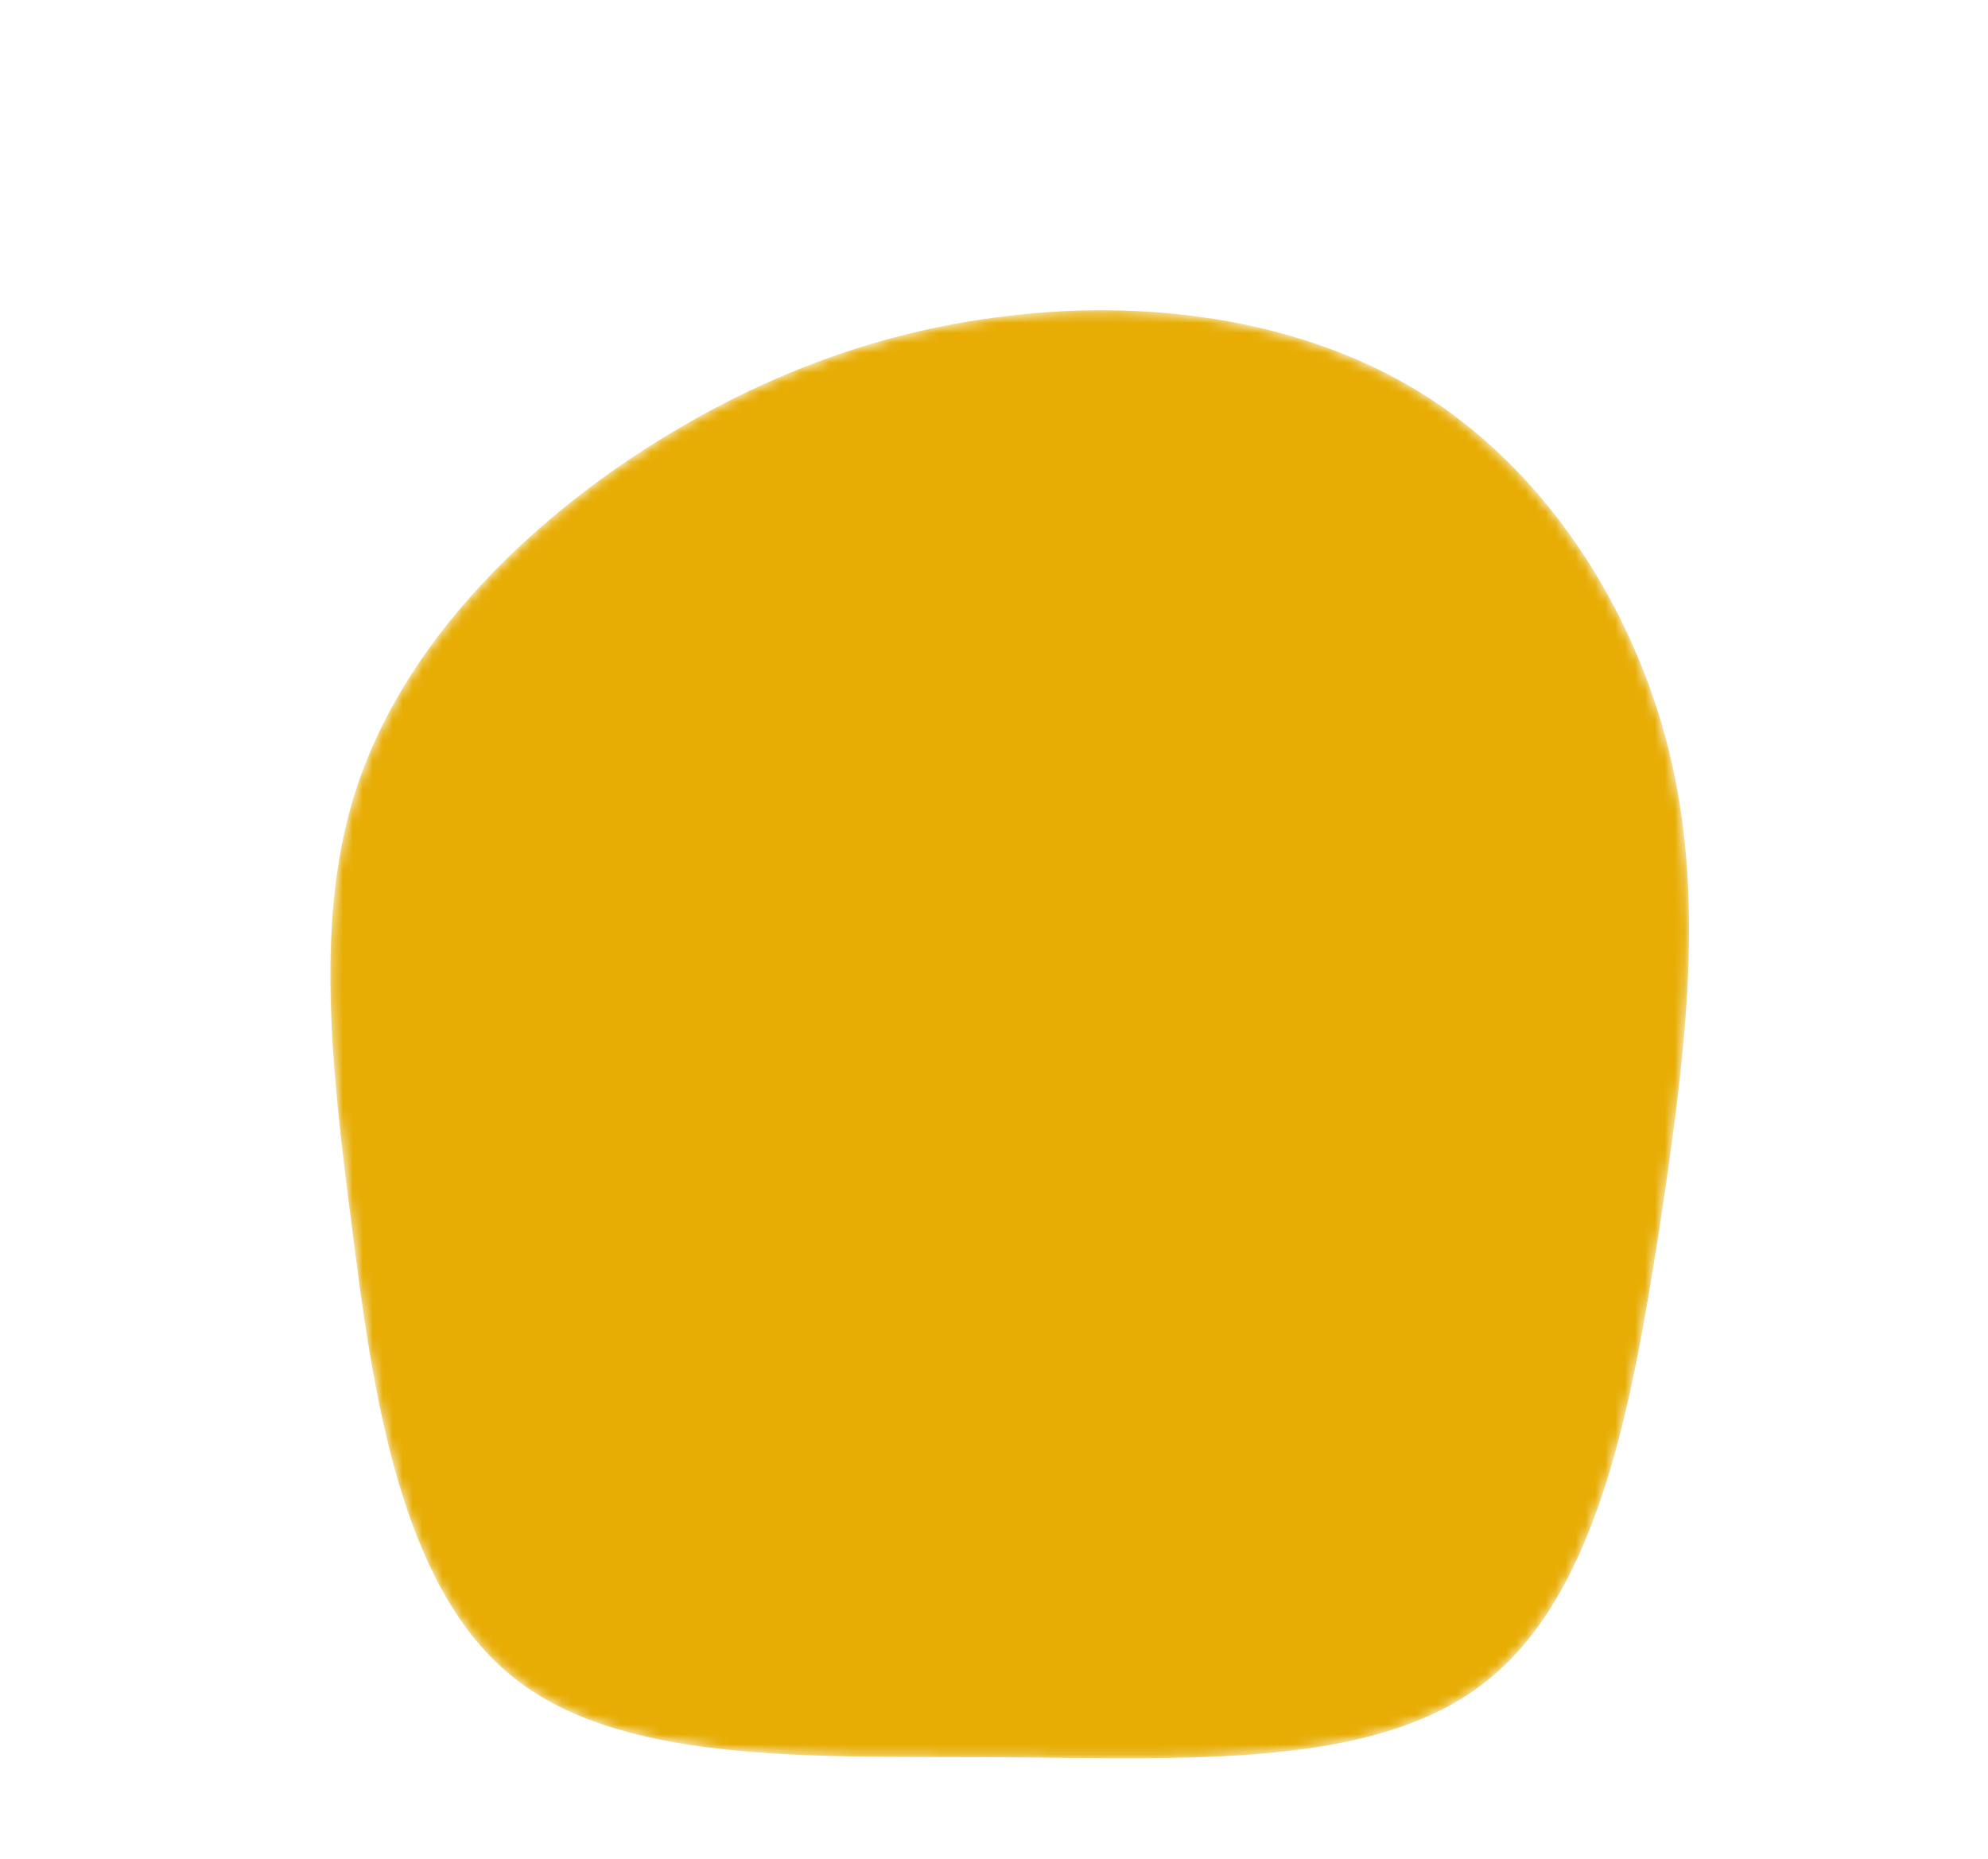 <!-- <svg viewBox="0 0 200 187" xmlns="http://www.w3.org/2000/svg" xmlns:xlink="http://www.w3.org/1999/xlink">
    <mask id="mask0" mask-type="alpha">
        <path d="M190.312 36.4879C206.582 62.1187 201.309 102.826 182.328 134.186C163.346 165.547 
        130.807 187.559 100.226 186.353C69.6454 185.297 41.0228 161.023 21.7403 129.362C2.45775 
        97.8511 -7.48481 59.1033 6.67581 34.5279C20.9871 10.1032 59.7028 -0.149132 97.9666 
        0.00163737C136.23 0.303176 174.193 10.857 190.312 36.4879Z"/>
    </mask>
    <g mask="url(#mask0)">
        <path d="M190.312 36.4879C206.582 62.1187 201.309 102.826 182.328 134.186C163.346 
        165.547 130.807 187.559 100.226 186.353C69.6454 185.297 41.0228 161.023 21.7403 
        129.362C2.45775 97.8511 -7.48481 59.1033 6.67581 34.5279C20.9871 10.1032 59.7028 
        -0.149132 97.9666 0.00163737C136.23 0.303176 174.193 10.857 190.312 36.4879Z"/>
        <image href=""/>
    </g>
</svg> -->


<svg viewBox="0 0 200 187" xmlns="http://www.w3.org/2000/svg" xmlns:xlink="http://www.w3.org/1999/xlink">
    <mask id="mask0" mask-type="alpha">
        <path fill="#E7AD04" d="M44,-59.8C56.3,-51.7,64.9,-37.8,68.2,-23.2C71.5,-8.6,69.5,6.7,66.9,23.9C64.2,41,60.9,60.1,49.6,69.1C38.4,78.1,19.2,76.9,0.1,76.8C-19,76.7,-38,77.5,-48.8,68.4C-59.7,59.3,-62.5,40.3,-64.6,23.4C-66.8,6.6,-68.3,-8.1,-64.1,-20.8C-59.9,-33.5,-50,-44.4,-38.4,-52.6C-26.7,-60.8,-13.4,-66.5,1.3,-68.2C15.9,-70,31.8,-67.8,44,-59.8Z" transform="translate(100 100)"/>
    </mask>
    <g mask="url(#mask0)">
        <path fill="#E7AD04" d="M44,-59.8C56.3,-51.7,64.9,-37.8,68.2,-23.2C71.5,-8.6,69.5,6.7,66.9,23.9C64.2,41,60.9,60.1,49.6,69.1C38.4,78.1,19.2,76.9,0.1,76.8C-19,76.7,-38,77.5,-48.8,68.4C-59.7,59.3,-62.5,40.3,-64.6,23.4C-66.8,6.6,-68.3,-8.1,-64.1,-20.8C-59.9,-33.5,-50,-44.4,-38.4,-52.6C-26.7,-60.8,-13.4,-66.5,1.3,-68.2C15.9,-70,31.8,-67.8,44,-59.8Z" transform="translate(100 100)"/>
        <image href=""/>
    </g>
</svg>